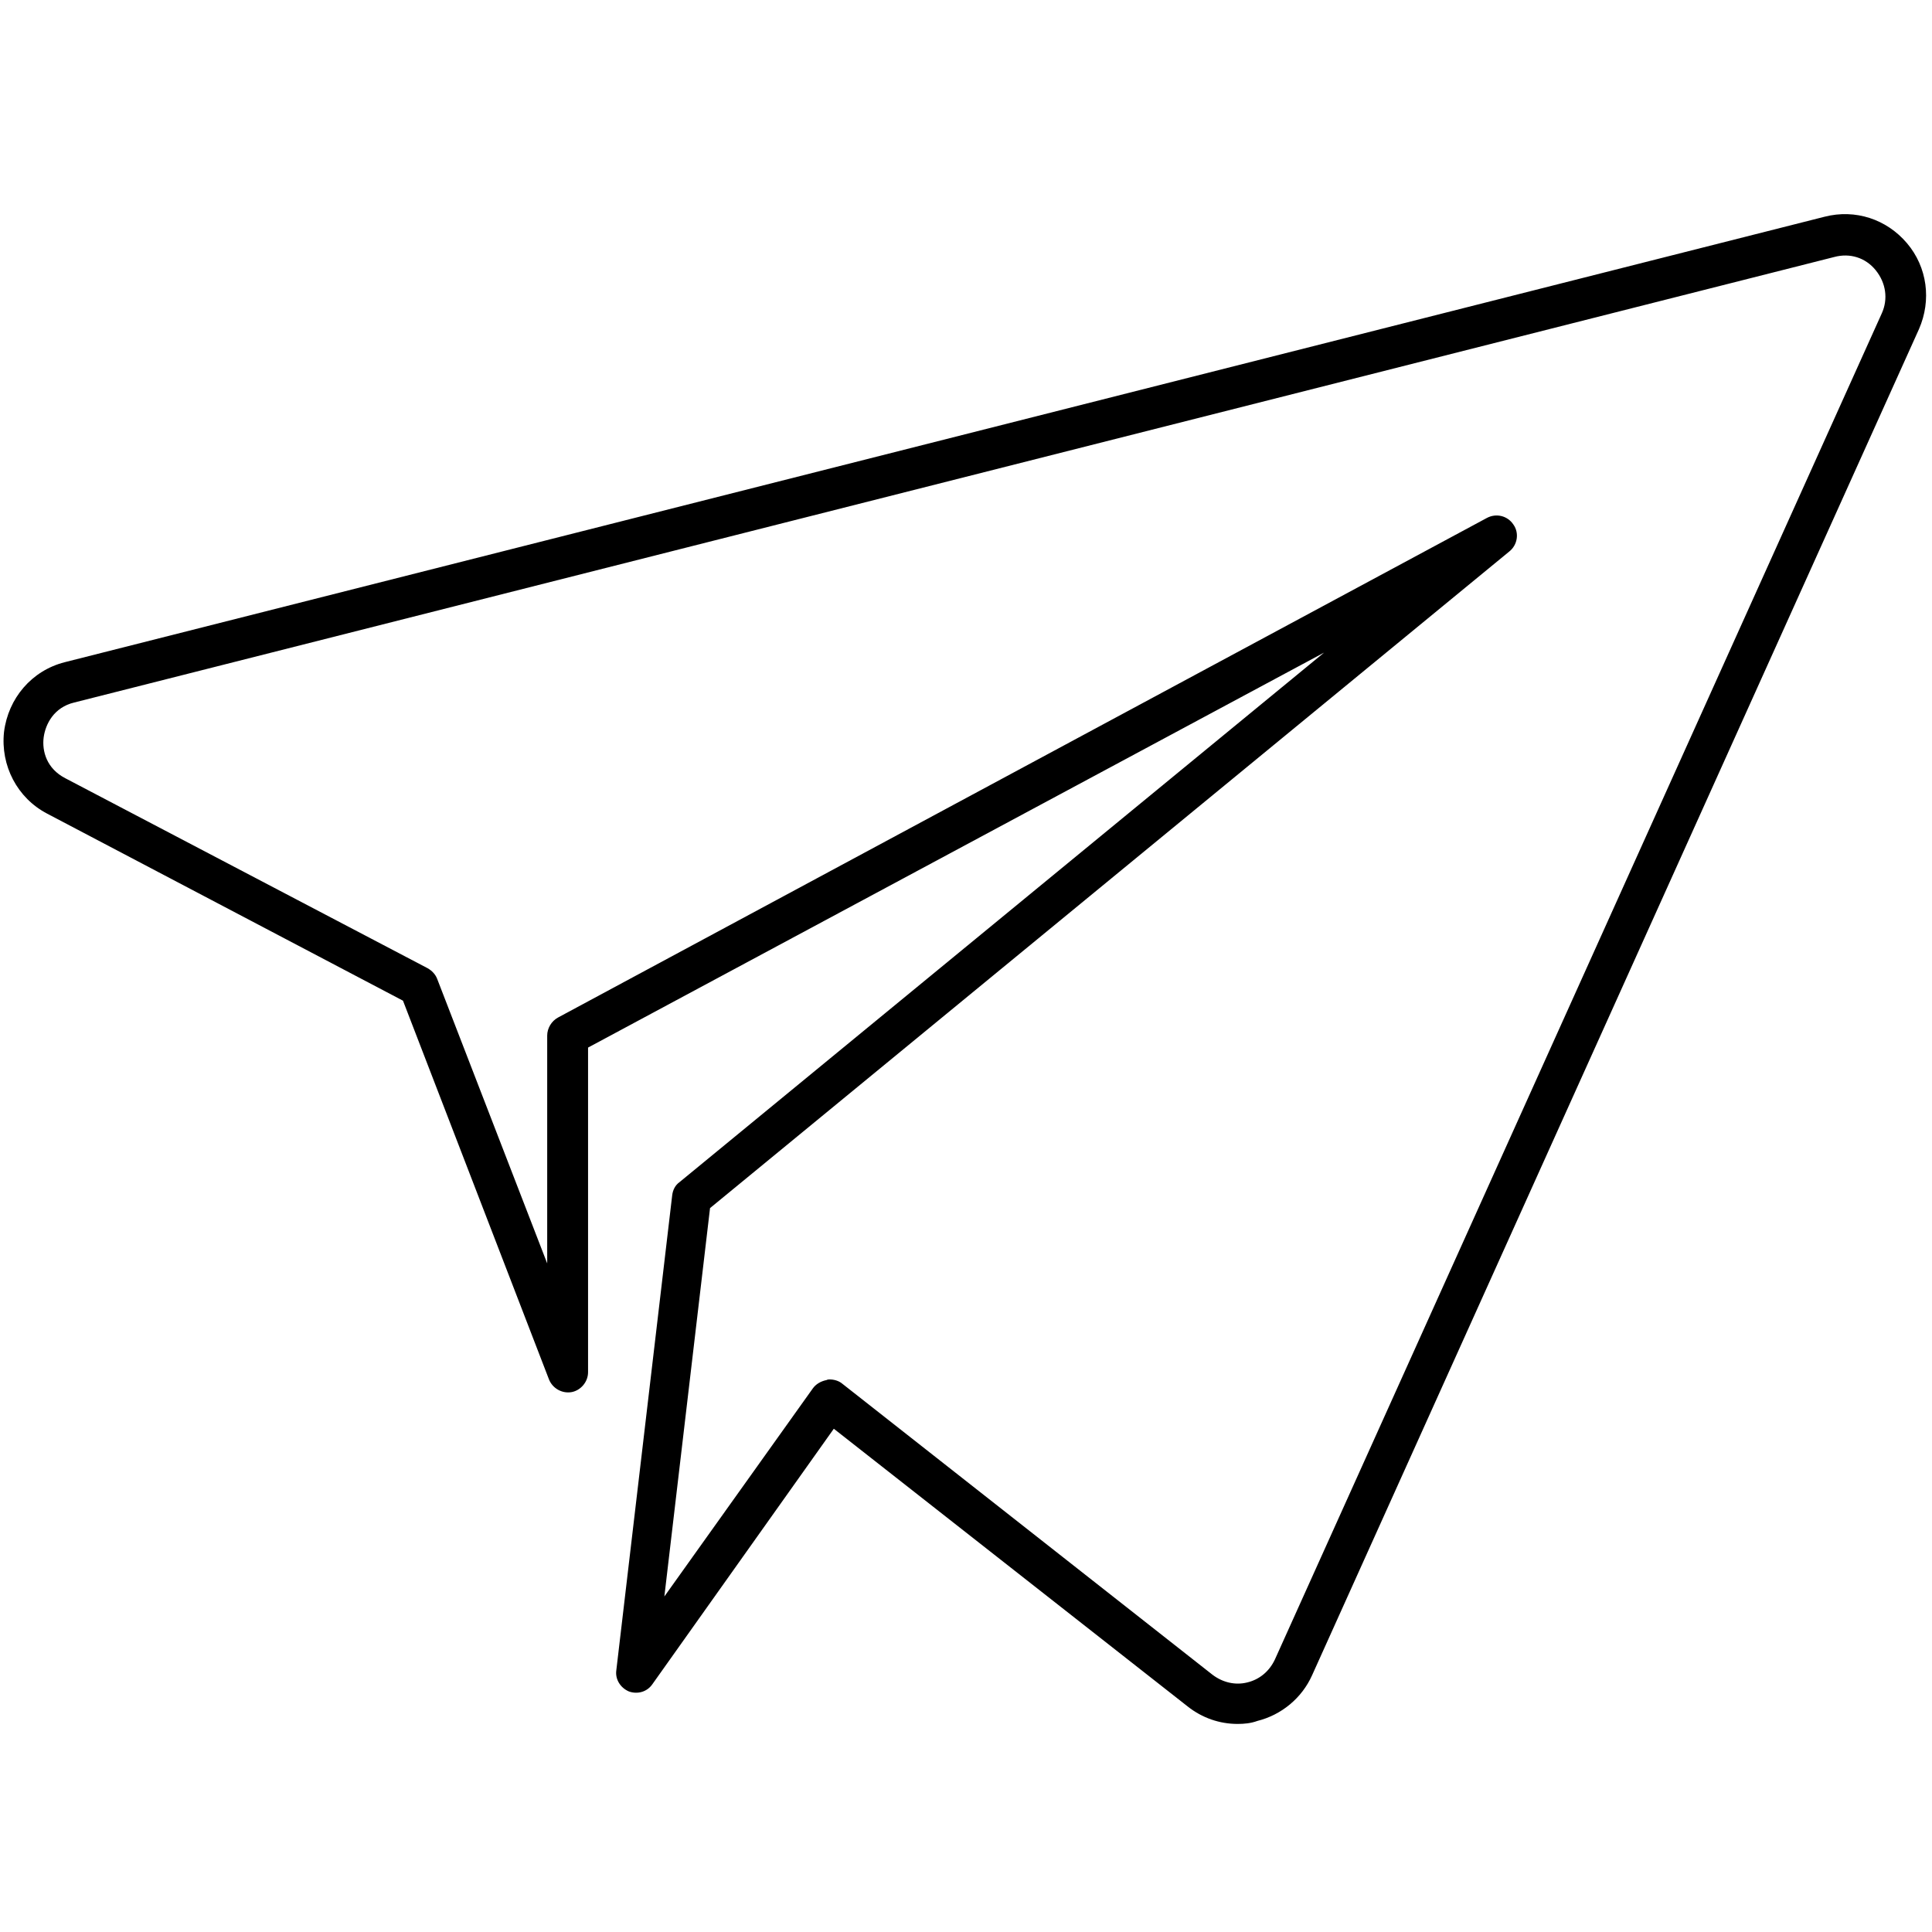<svg xmlns="http://www.w3.org/2000/svg" xmlns:xlink="http://www.w3.org/1999/xlink" width="1024" zoomAndPan="magnify" viewBox="0 0 768 768" height="1024" preserveAspectRatio="xMidYMid meet" version="1.0"><defs><clipPath id="163bf9ab1c"><path d="M 1 85 L 766 85 L 766 685.289 L 1 685.289 Z M 1 85 " clip-rule="nonzero"/></clipPath></defs><g clip-path="url(#163bf9ab1c)"><path fill="#000000" d="M 491.961 685.289 C 484.797 685.289 477.871 682.898 472.137 678.359 L 331.453 567.945 L 259.32 669.516 C 257.168 672.625 253.348 673.578 250.004 672.383 C 246.66 670.949 244.508 667.605 244.988 664.02 L 267.199 475.219 C 267.441 473.07 268.395 471.156 270.066 469.961 L 526.355 259.414 L 233.762 416.43 L 233.762 545.48 C 233.762 549.305 230.895 552.652 227.312 553.367 C 223.492 554.086 219.668 551.934 218.234 548.352 L 160.195 397.789 L 18.793 323.461 C 6.852 317.25 0.164 304.344 1.598 290.961 C 3.27 277.578 12.582 266.582 25.719 263.238 L 725.32 86.148 C 737.504 83.039 749.922 87.102 758.043 96.664 C 766.164 106.223 767.836 119.367 762.82 130.836 L 521.578 665.934 C 517.52 675.012 509.398 681.707 499.844 684.094 C 497.215 685.051 494.59 685.289 491.961 685.289 Z M 329.781 548.352 C 331.453 548.352 333.363 548.828 334.797 550.023 L 481.93 665.691 C 485.992 668.801 491.008 669.996 495.785 668.801 C 500.801 667.605 504.621 664.258 506.77 659.719 L 748.012 124.625 C 750.641 118.887 749.684 112.438 745.625 107.418 C 741.562 102.398 735.352 100.484 729.145 102.16 L 29.543 279.25 C 21.422 281.16 18.078 287.852 17.359 293.109 C 16.645 298.605 18.555 305.539 25.961 309.363 L 169.988 384.883 C 171.66 385.84 173.094 387.273 173.809 389.184 L 217.52 502.227 L 217.52 411.648 C 217.52 408.781 219.191 405.914 221.82 404.48 L 591.086 205.879 C 594.668 203.969 599.207 204.926 601.594 208.508 C 603.984 211.855 603.266 216.633 599.922 219.262 L 282.25 480.238 L 264.094 634.625 L 323.094 551.934 C 324.285 550.262 326.199 549.066 328.586 548.59 C 329.062 548.352 329.301 548.352 329.781 548.352 Z M 329.781 548.352 " fill-opacity="1" fill-rule="nonzero"/></g></svg>